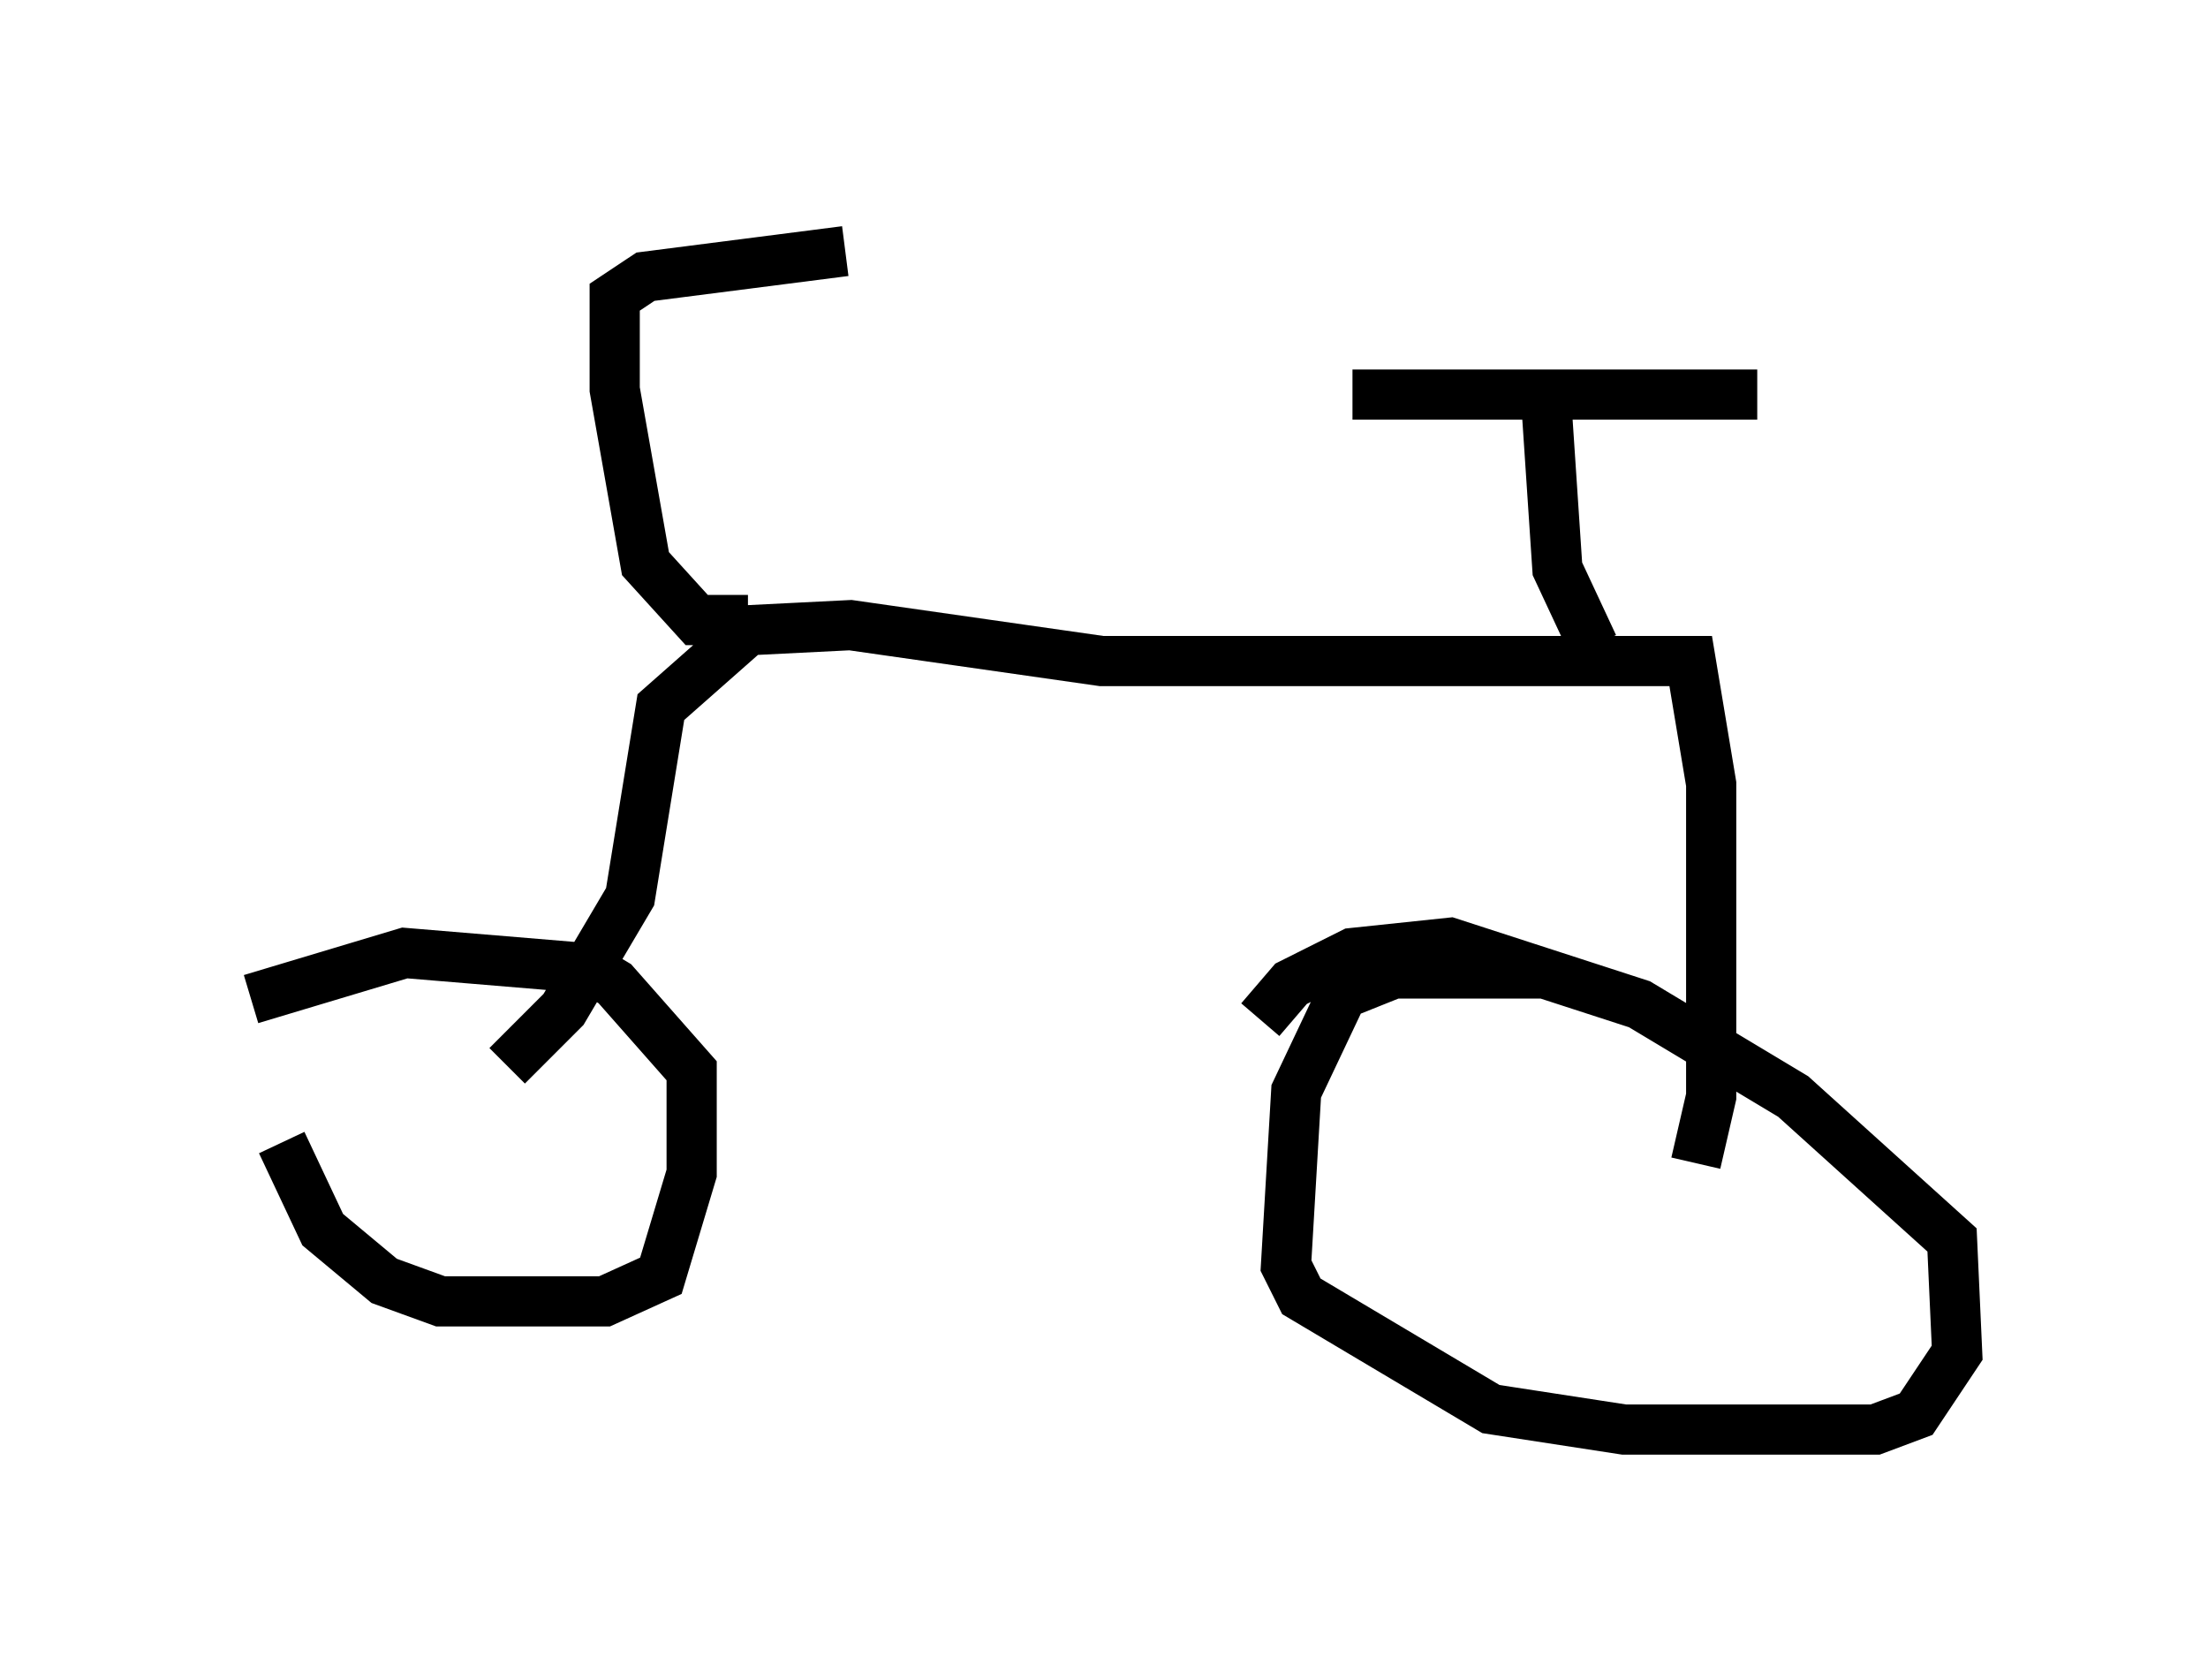 <?xml version="1.0" encoding="utf-8" ?>
<svg baseProfile="full" height="33.479" version="1.1" width="43.994" xmlns="http://www.w3.org/2000/svg" xmlns:ev="http://www.w3.org/2001/xml-events" xmlns:xlink="http://www.w3.org/1999/xlink"><defs /><rect fill="white" height="33.479" width="43.994" x="0" y="0" /><path d="M5.715, 19.088 m-0.102, 3.675 l0.817, 1.735 1.225, 1.021 l1.123, 0.408 3.267, 0.0 l1.123, -0.51 0.613, -2.042 l0.0, -2.042 -1.531, -1.735 l-0.51, -0.306 -3.675, -0.306 l-3.063, 0.919 m25.725, -0.51 l-2.96, 0.0 -1.021, 0.408 l-0.919, 1.94 -0.204, 3.471 l0.306, 0.613 3.777, 2.246 l2.654, 0.408 5.002, 0.0 l0.817, -0.306 0.817, -1.225 l-0.102, -2.246 -3.165, -2.858 l-3.063, -1.838 -3.777, -1.225 l-1.94, 0.204 -1.225, 0.613 l-0.613, 0.715 m-15.006, 0.919 l1.123, -1.123 1.327, -2.246 l0.613, -3.777 1.735, -1.531 l2.042, -0.102 5.002, 0.715 l11.74, 0.0 0.408, 2.45 l0.0, 6.227 -0.306, 1.327 m-18.886, -10.821 l-1.021, 0.0 -1.021, -1.123 l-0.613, -3.471 0.0, -1.838 l0.613, -0.408 3.981, -0.51 m14.904, 7.861 l-0.715, -1.531 -0.204, -3.063 m-3.879, -0.408 l8.065, 0.0 " fill="none" stroke="black" stroke-width="1" /></svg>